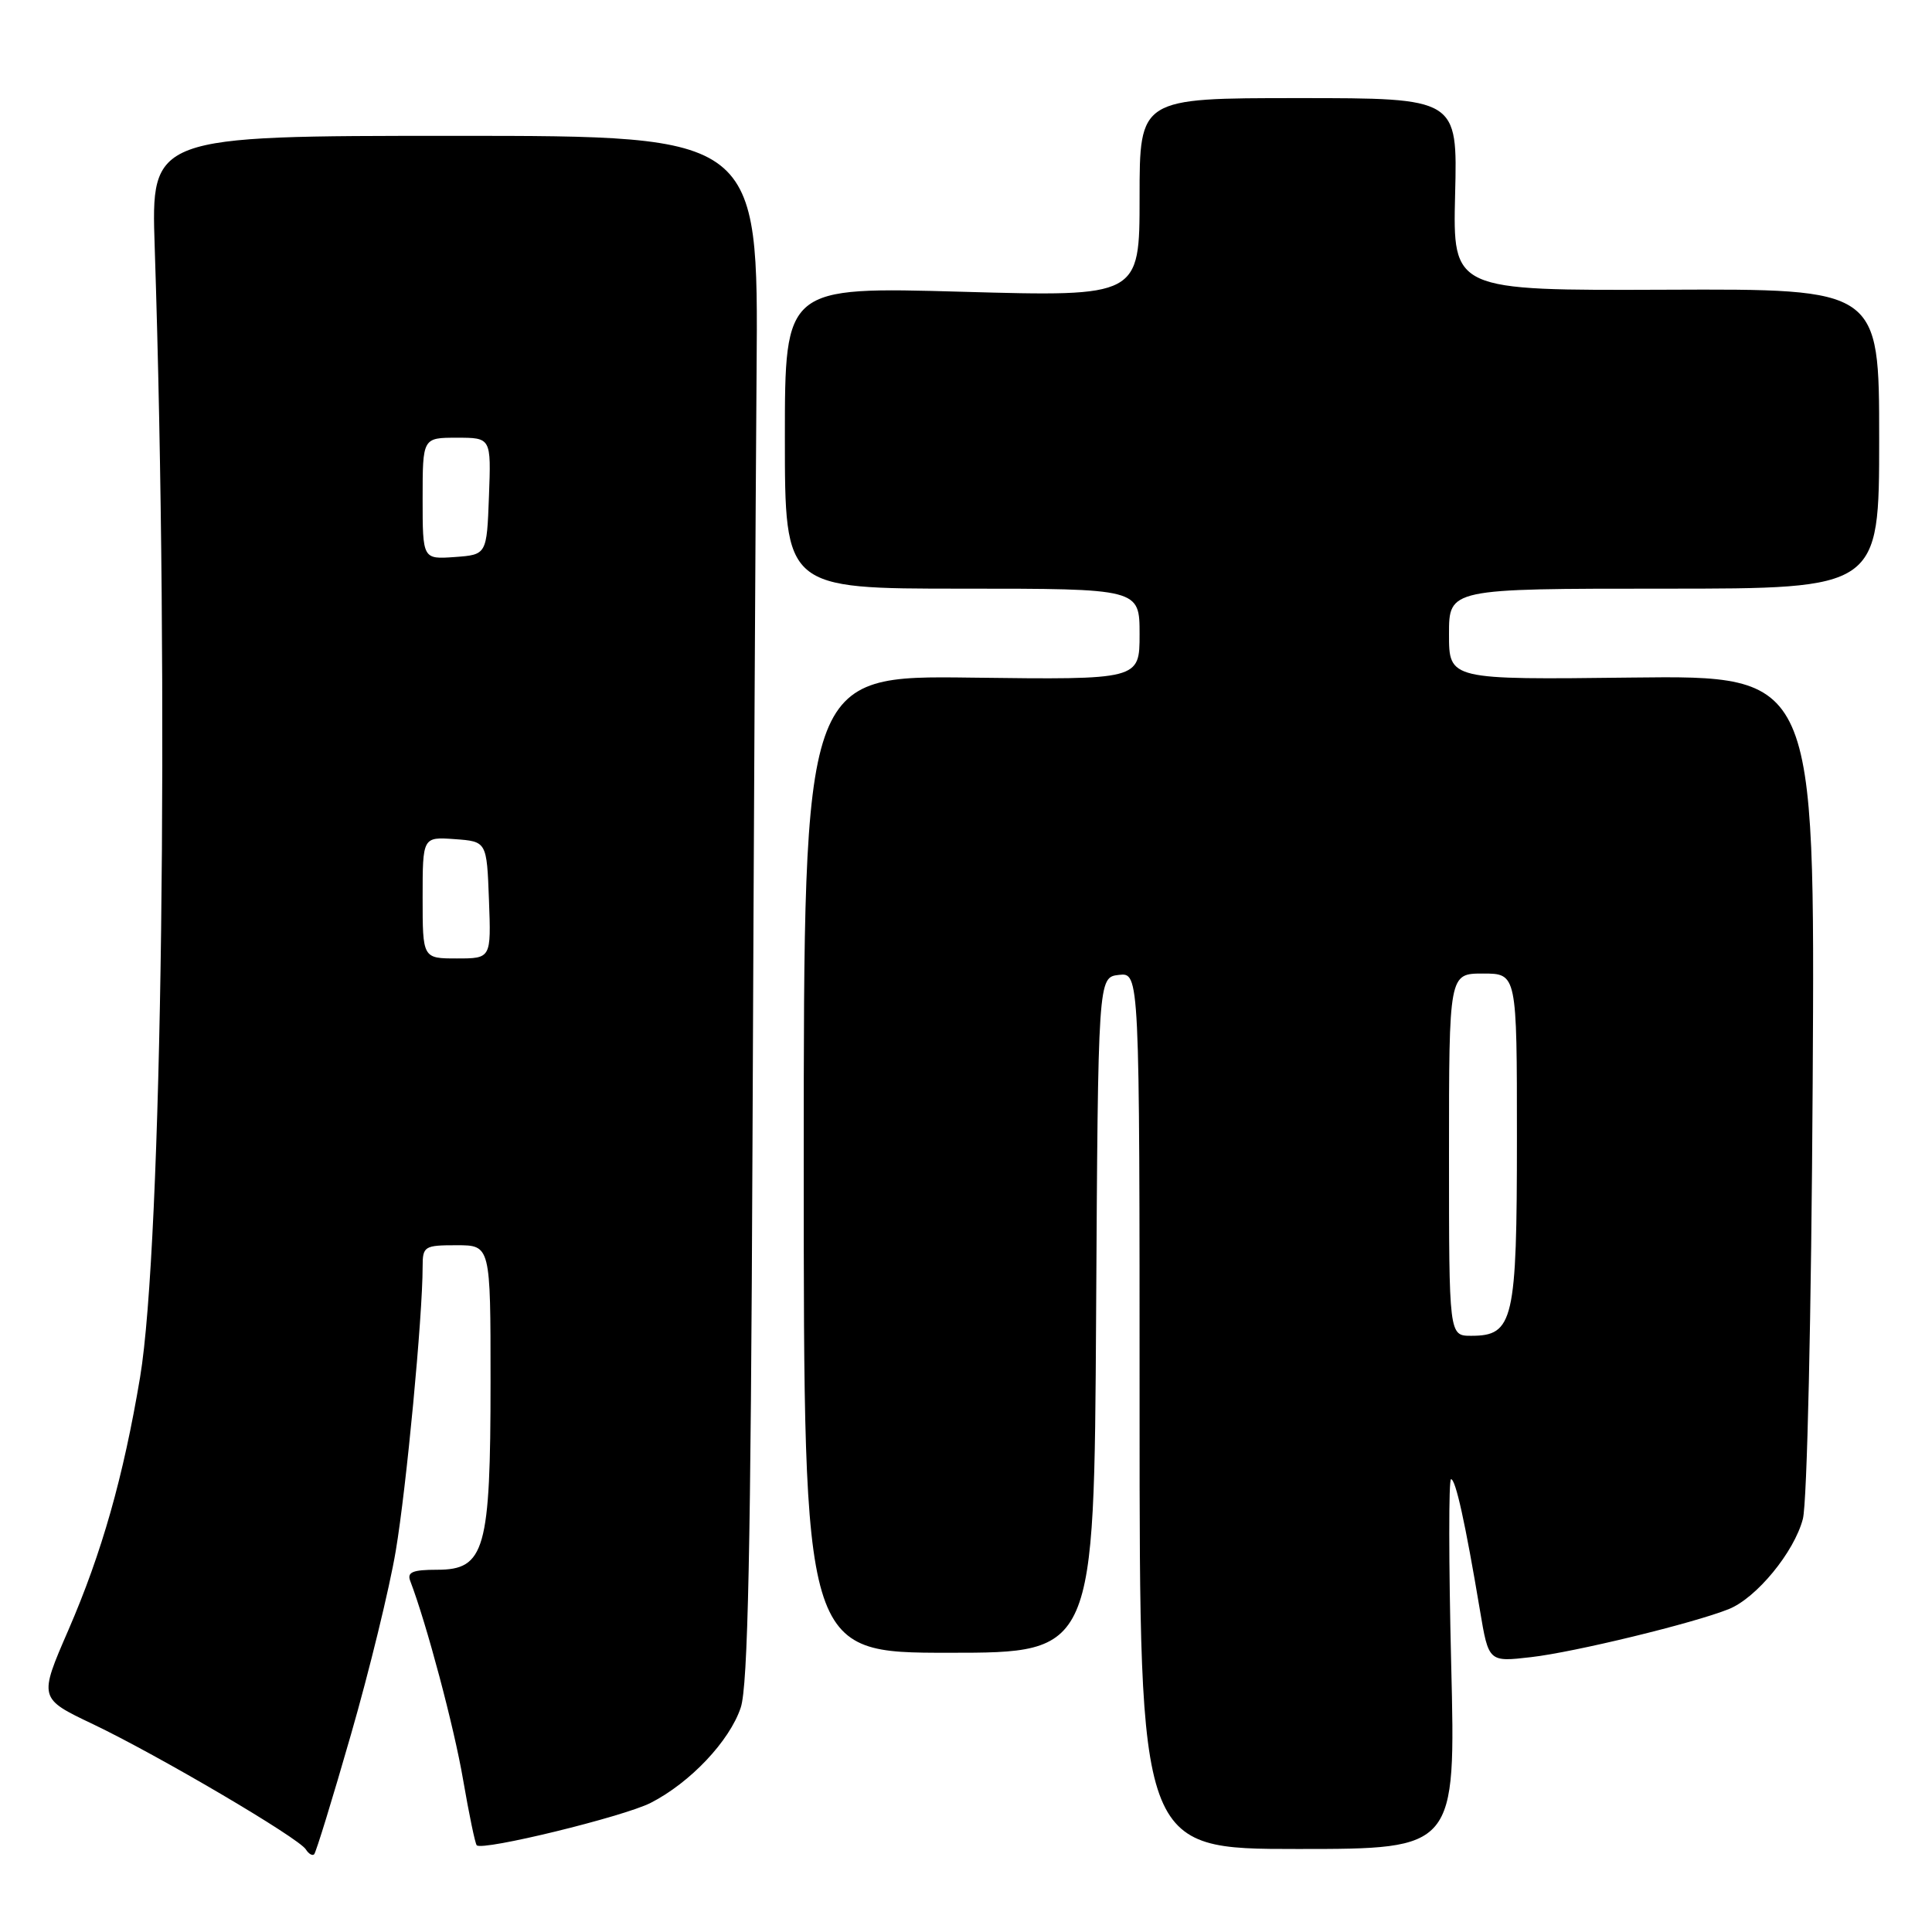 <?xml version="1.0" encoding="UTF-8" standalone="no"?>
<!DOCTYPE svg PUBLIC "-//W3C//DTD SVG 1.1//EN" "http://www.w3.org/Graphics/SVG/1.1/DTD/svg11.dtd" >
<svg xmlns="http://www.w3.org/2000/svg" xmlns:xlink="http://www.w3.org/1999/xlink" version="1.1" viewBox="0 0 256 256">
 <g >
 <path fill="currentColor"
d=" M 46.49 229.88 C 48.93 221.42 51.61 210.45 52.44 205.50 C 53.85 197.15 56.00 174.42 56.00 167.85 C 56.00 165.14 56.22 165.00 60.50 165.00 C 65.00 165.00 65.00 165.00 65.00 183.03 C 65.00 205.36 64.25 208.00 57.94 208.00 C 54.67 208.00 53.91 208.32 54.36 209.49 C 56.51 215.10 60.17 228.83 61.36 235.81 C 62.15 240.39 62.96 244.30 63.17 244.51 C 63.95 245.28 82.62 240.72 86.22 238.89 C 91.46 236.21 96.67 230.70 98.15 226.27 C 99.11 223.42 99.48 205.23 99.71 151.50 C 99.87 112.45 100.12 66.44 100.25 49.25 C 100.50 18.00 100.50 18.00 60.26 18.00 C 20.01 18.00 20.01 18.00 20.50 32.75 C 22.43 91.78 21.48 165.06 18.56 182.50 C 16.35 195.70 13.50 205.75 9.07 215.97 C 5.13 225.04 5.13 225.04 12.32 228.46 C 20.97 232.59 39.61 243.55 40.53 245.06 C 40.90 245.65 41.40 245.94 41.63 245.70 C 41.87 245.46 44.06 238.34 46.49 229.88 Z  M 192.29 220.50 C 191.96 207.03 191.95 196.00 192.27 196.00 C 192.88 196.00 194.15 201.74 196.10 213.37 C 197.25 220.23 197.25 220.23 202.87 219.58 C 208.59 218.93 224.39 215.09 229.06 213.22 C 232.74 211.75 237.75 205.65 238.89 201.26 C 239.45 199.11 240.01 174.35 240.19 143.50 C 240.50 89.50 240.50 89.50 216.25 89.78 C 192.00 90.07 192.00 90.07 192.00 84.03 C 192.00 78.00 192.00 78.00 220.50 78.00 C 249.00 78.00 249.00 78.00 249.00 58.14 C 249.00 38.27 249.00 38.27 220.75 38.39 C 192.50 38.50 192.50 38.50 192.81 25.75 C 193.13 13.00 193.13 13.00 172.06 13.00 C 151.00 13.00 151.00 13.00 151.00 26.16 C 151.00 39.32 151.00 39.32 127.50 38.66 C 104.00 38.00 104.00 38.00 104.00 58.00 C 104.00 78.00 104.00 78.00 127.50 78.00 C 151.00 78.00 151.00 78.00 151.00 84.04 C 151.00 90.07 151.00 90.07 128.75 89.79 C 106.50 89.50 106.50 89.50 106.50 154.25 C 106.50 219.00 106.50 219.00 125.74 219.00 C 144.98 219.00 144.98 219.00 145.24 174.25 C 145.50 129.50 145.50 129.50 148.25 129.18 C 151.00 128.87 151.00 128.87 151.00 186.93 C 151.00 245.00 151.00 245.00 171.95 245.00 C 192.89 245.00 192.89 245.00 192.29 220.50 Z  M 56.00 118.94 C 56.00 110.89 56.00 110.89 60.25 111.19 C 64.50 111.50 64.50 111.50 64.79 119.25 C 65.08 127.00 65.08 127.00 60.54 127.00 C 56.00 127.00 56.00 127.00 56.00 118.94 Z  M 56.00 66.06 C 56.00 58.00 56.00 58.00 60.54 58.00 C 65.08 58.00 65.08 58.00 64.79 65.75 C 64.50 73.50 64.50 73.50 60.25 73.81 C 56.00 74.11 56.00 74.11 56.00 66.06 Z  M 192.00 153.00 C 192.00 129.00 192.00 129.00 196.50 129.00 C 201.00 129.00 201.00 129.00 201.00 150.78 C 201.00 175.05 200.55 177.00 194.94 177.00 C 192.00 177.00 192.00 177.00 192.00 153.00 Z "/>
</g>
</svg>